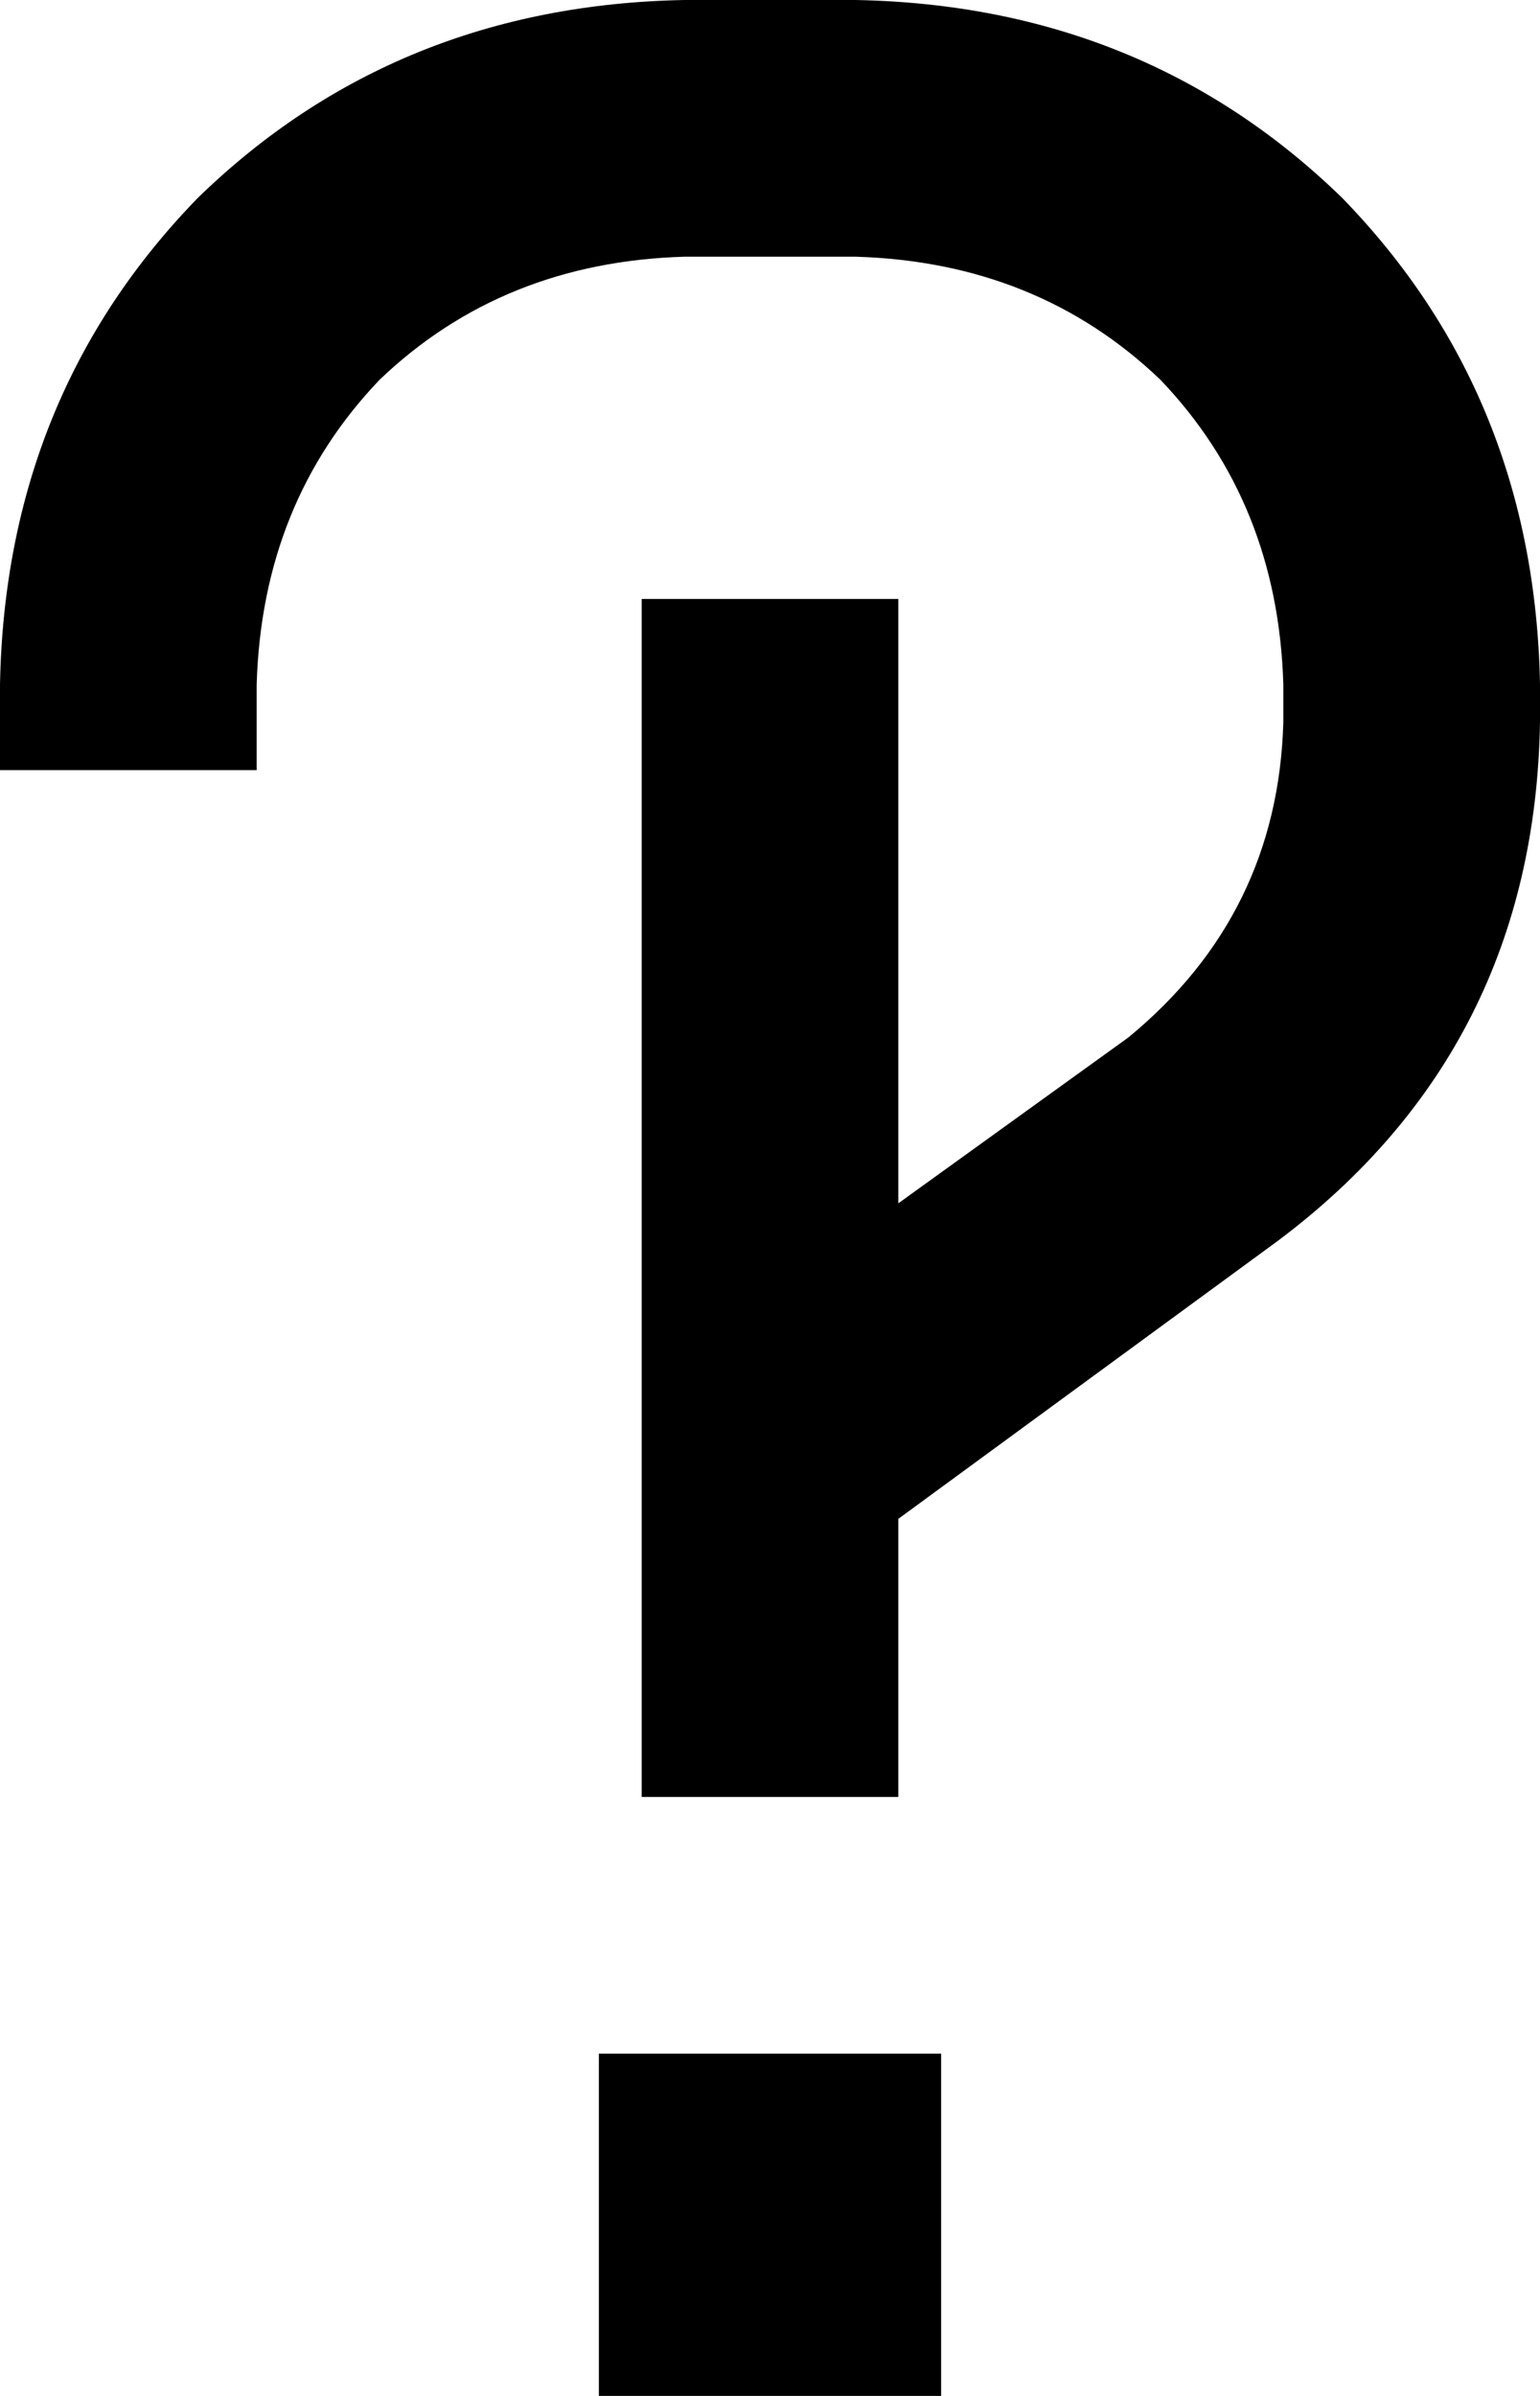 <svg xmlns="http://www.w3.org/2000/svg" viewBox="0 0 288 448">
  <path d="M 48 128 Q 49 94 71 71 L 71 71 L 71 71 Q 94 49 128 48 L 160 48 L 160 48 Q 194 49 217 71 Q 239 94 240 128 L 240 135 L 240 135 Q 239 171 211 194 L 168 225 L 168 225 L 168 136 L 168 136 L 168 112 L 168 112 L 120 112 L 120 112 L 120 136 L 120 136 L 120 260 L 120 260 L 120 272 L 120 272 L 120 296 L 120 296 L 120 312 L 120 312 L 120 320 L 120 320 L 120 336 L 120 336 L 168 336 L 168 336 L 168 320 L 168 320 L 168 312 L 168 312 L 168 296 L 168 296 L 168 284 L 168 284 L 239 232 L 239 232 Q 287 196 288 135 L 288 128 L 288 128 Q 287 74 251 37 Q 214 1 160 0 L 128 0 L 128 0 Q 74 1 37 37 Q 1 74 0 128 L 0 144 L 0 144 L 48 144 L 48 144 L 48 128 L 48 128 Z M 112 384 L 112 448 L 112 384 L 112 448 L 176 448 L 176 448 L 176 384 L 176 384 L 112 384 L 112 384 Z" />
</svg>
